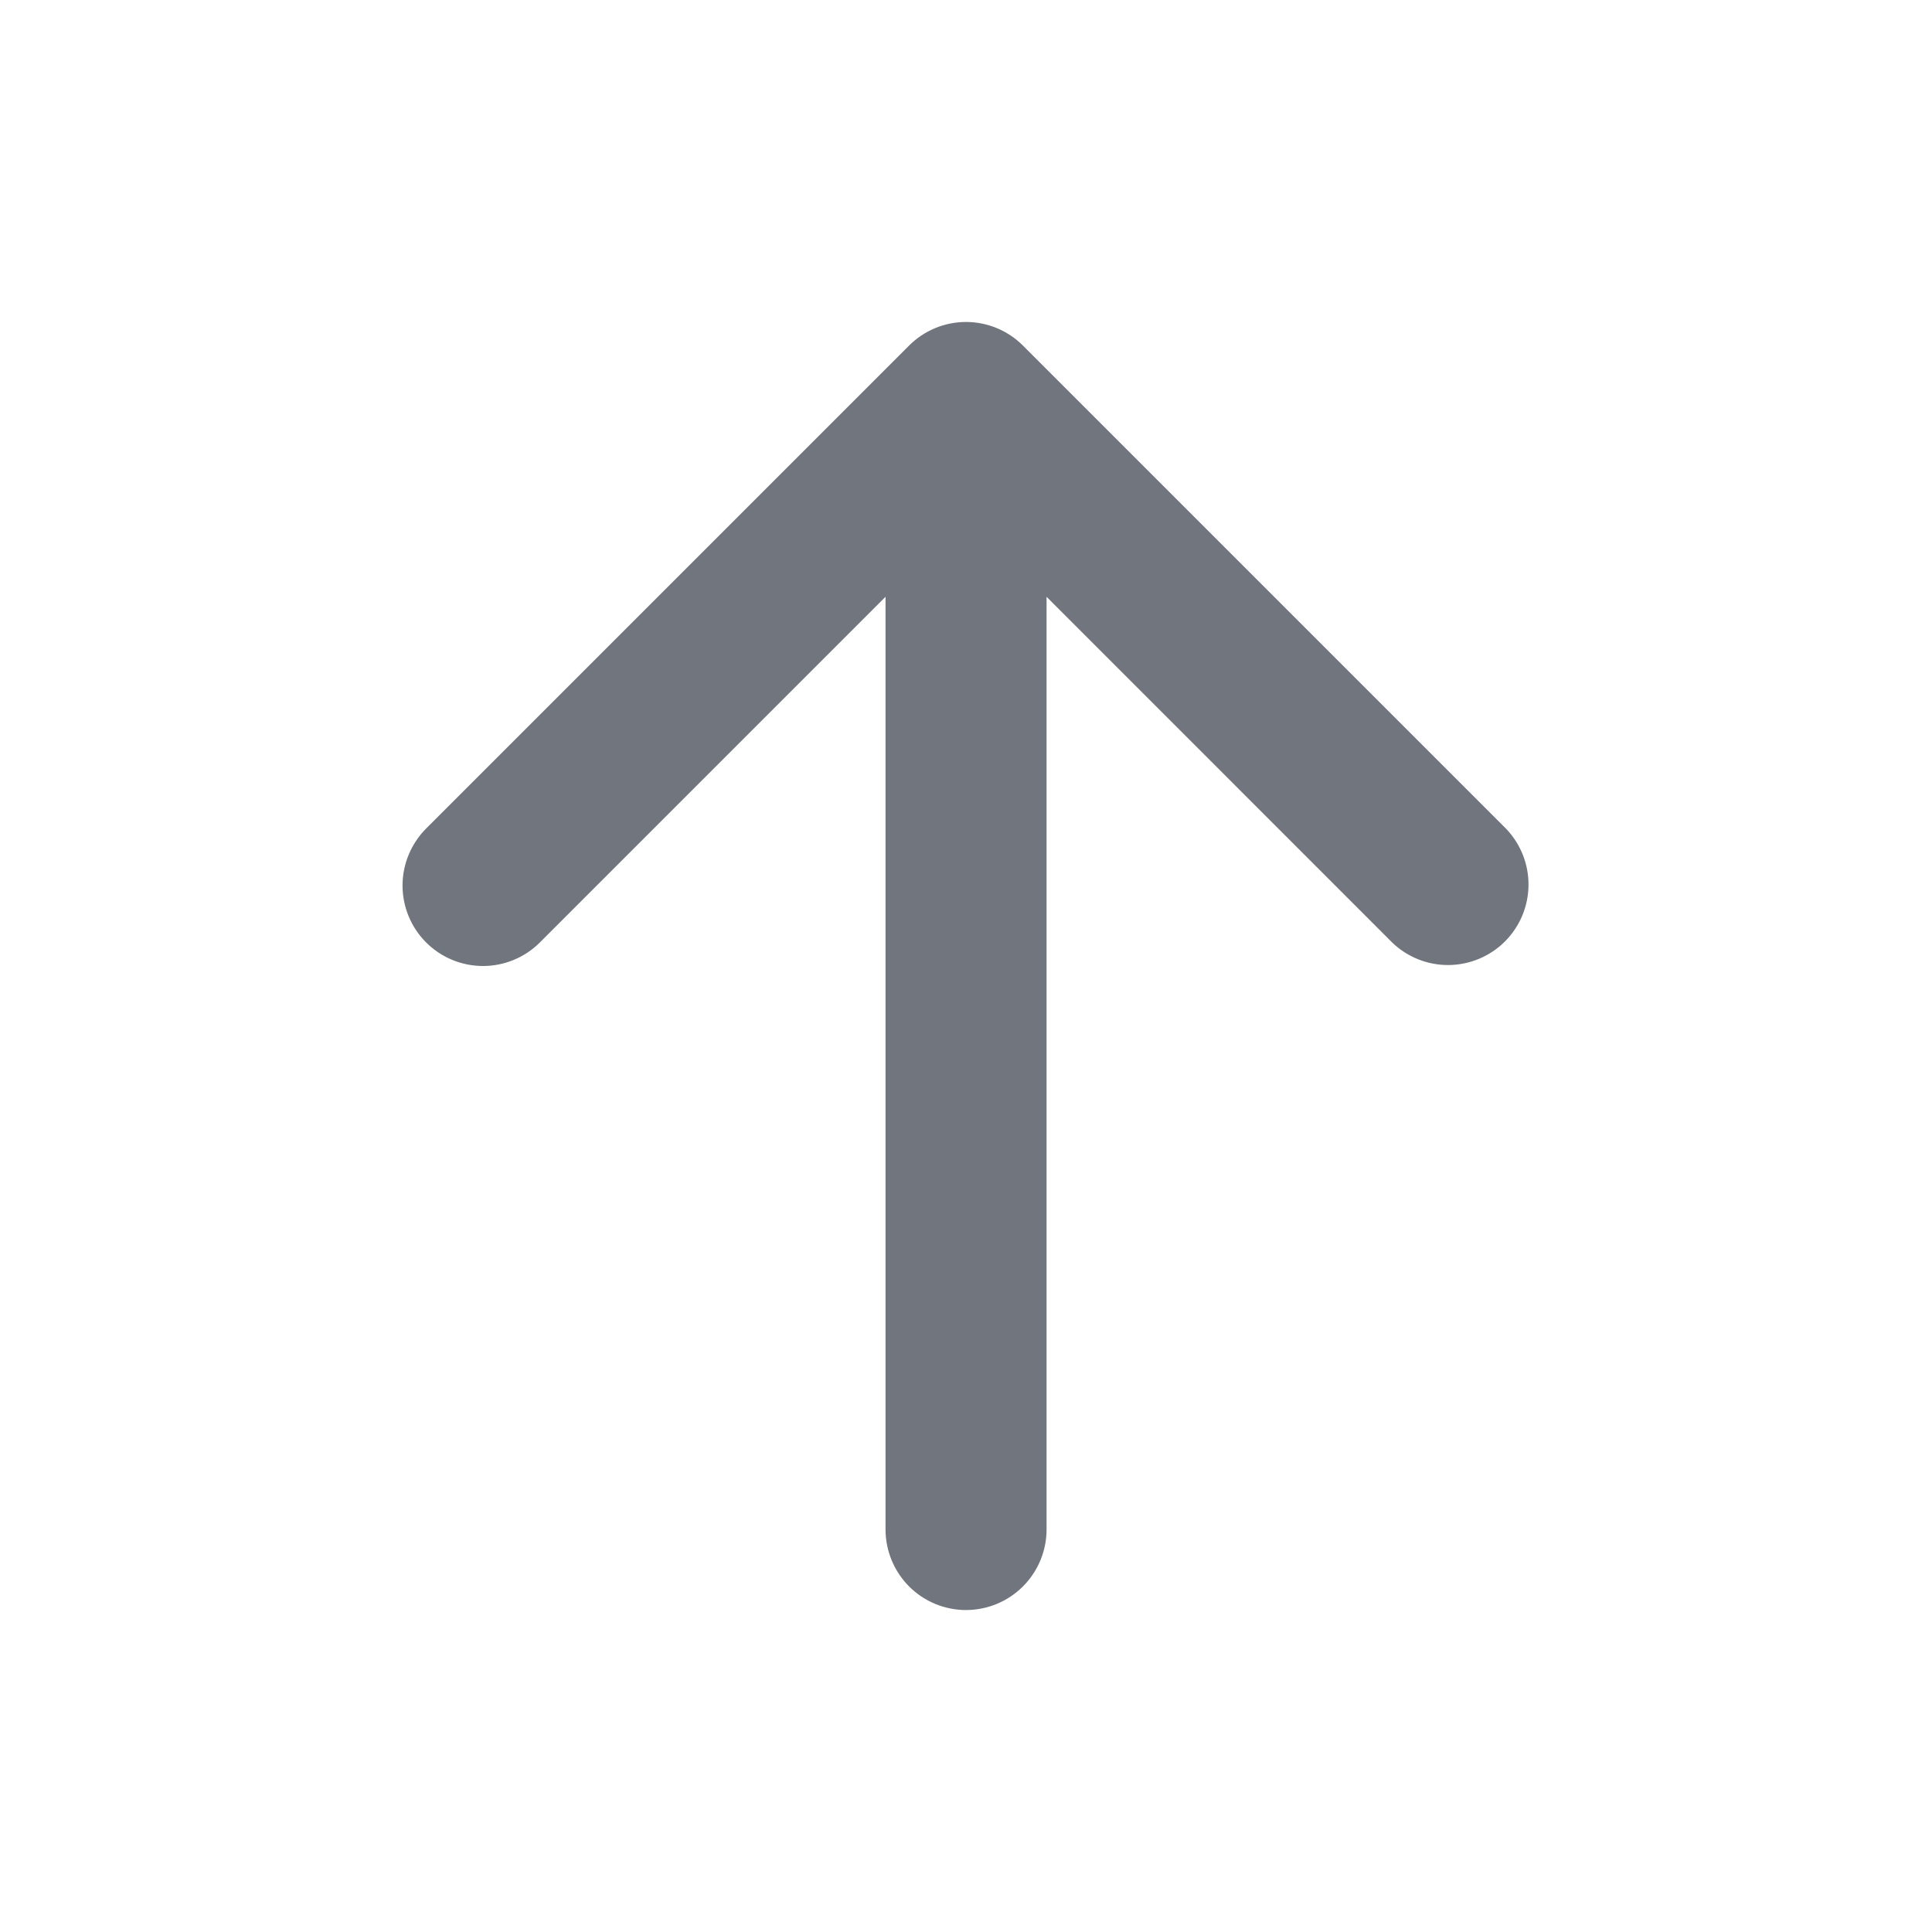 <svg width="20" height="20" viewBox="0 0 20 20" fill="none" xmlns="http://www.w3.org/2000/svg">
<path fill-rule="evenodd" clip-rule="evenodd" d="M4.411 9.756C4.255 9.6 4.167 9.388 4.167 9.167C4.167 8.946 4.255 8.734 4.411 8.577L9.411 3.577C9.567 3.421 9.779 3.333 10 3.333C10.221 3.333 10.433 3.421 10.589 3.577L15.589 8.577C15.741 8.735 15.825 8.945 15.823 9.164C15.821 9.382 15.734 9.591 15.579 9.746C15.425 9.9 15.216 9.988 14.997 9.99C14.779 9.992 14.568 9.908 14.411 9.756L10.834 6.178V15.833C10.834 16.054 10.746 16.266 10.589 16.423C10.433 16.579 10.221 16.667 10 16.667C9.779 16.667 9.567 16.579 9.411 16.423C9.255 16.266 9.167 16.054 9.167 15.833V6.178L5.589 9.756C5.433 9.912 5.221 10 5 10C4.779 10 4.567 9.912 4.411 9.756Z" fill="#111928" fill-opacity="0.6"/>
</svg>
